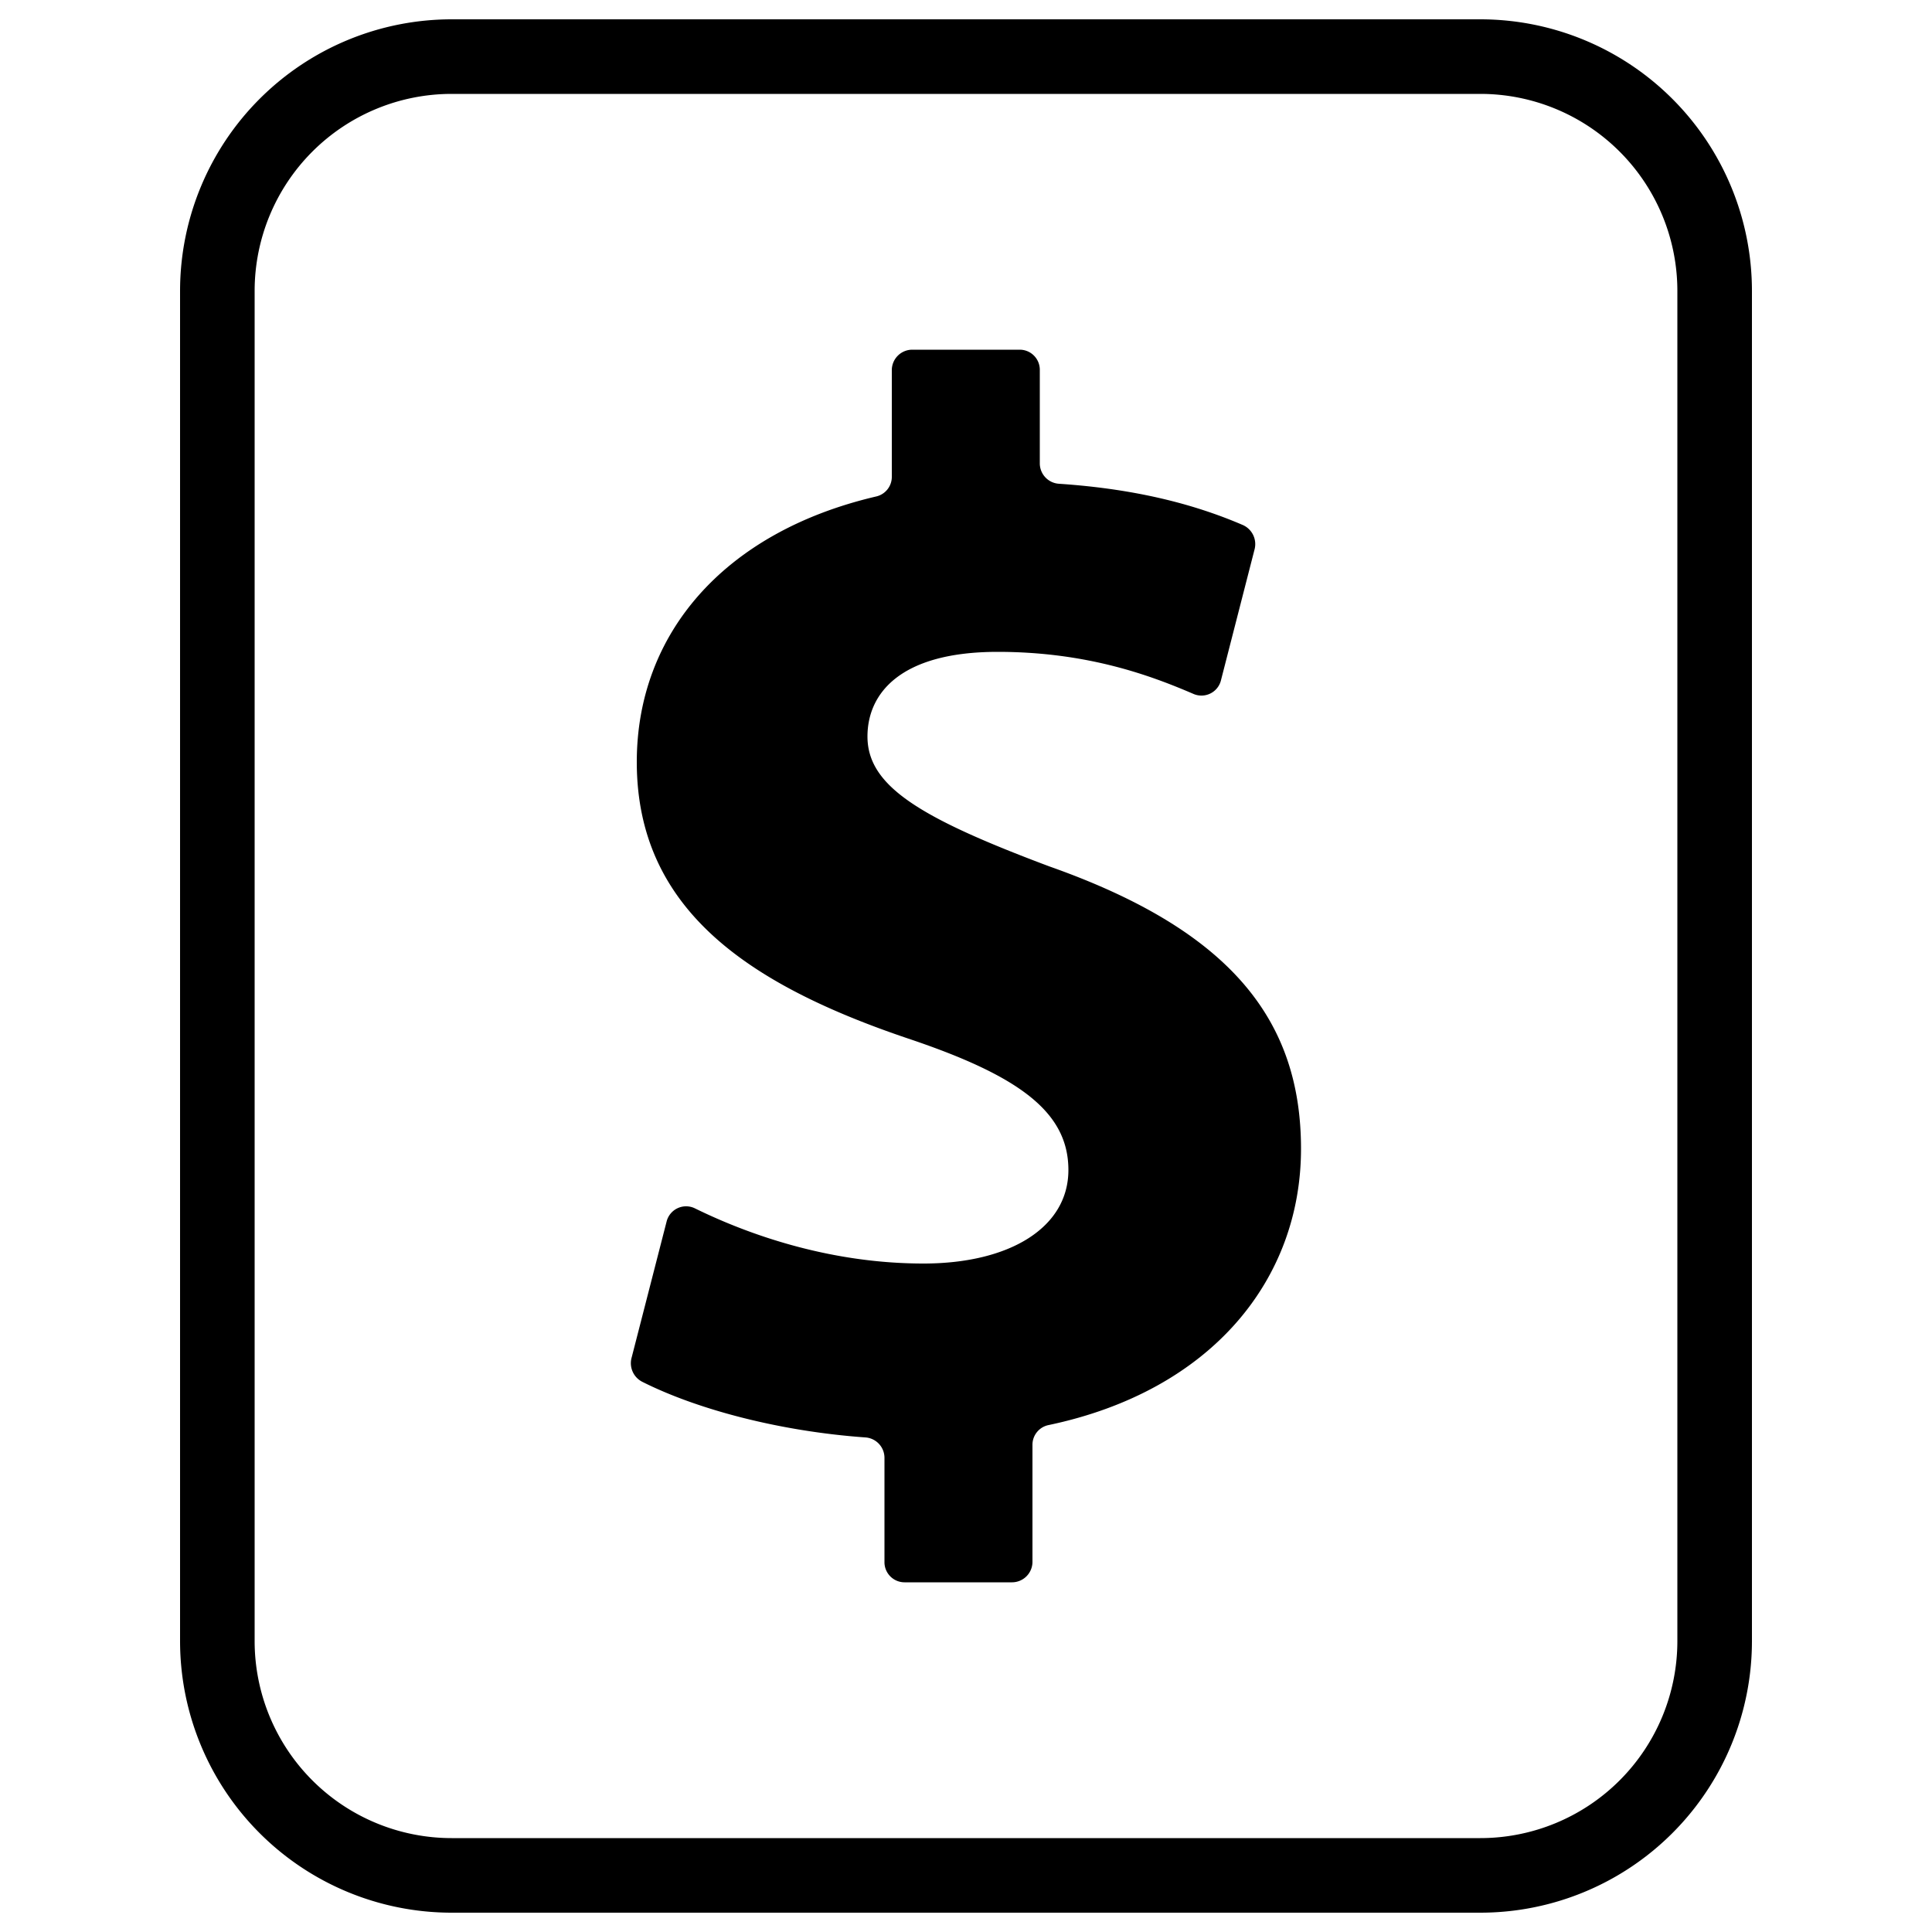 <svg xmlns="http://www.w3.org/2000/svg" viewBox="0 0 500 500">
  <g id="expense">
    <path id="outline" d="M383.1,495H116.9a70.3,70.3,0,0,1-70.3-70.3V75.3A70.3,70.3,0,0,1,116.9,5H383.1a70.3,70.3,0,0,1,70.3,70.3V424.7A70.3,70.3,0,0,1,383.1,495ZM116.9,24.3a51,51,0,0,0-51,51V424.7a51,51,0,0,0,51,51H383.1a51,51,0,0,0,51-51V75.3a51,51,0,0,0-51-51Z"/>
    <path id="dollar-sign-2" data-name="dollar-sign" d="M239,327c-22.6,0-43.3-6.5-59.2-14.3a5.2,5.2,0,0,0-7.3,3.5l-9.1,35.4a5.4,5.4,0,0,0,2.8,6c14.1,7.1,35.4,12.8,57.7,14.4a5.3,5.3,0,0,1,5,5.3v26.9a5.2,5.2,0,0,0,5.2,5.3h27.8a5.3,5.3,0,0,0,5.3-5.3V373.9a5.2,5.2,0,0,1,4.2-5.1c42.3-8.9,65.3-37.8,65.3-71.5s-18.7-56.7-65.2-73.1c-33.3-12.5-47-20.7-47-33.6,0-11,8.3-21.9,33.7-21.9,23.5,0,40,6.3,50.7,10.9A5.2,5.2,0,0,0,316,176l8.7-33.9a5.4,5.4,0,0,0-3-6.2c-11.6-5-26.7-9.3-47.6-10.7a5.3,5.3,0,0,1-5-5.2V95.8a5.2,5.2,0,0,0-5.2-5.3H236.1a5.3,5.3,0,0,0-5.3,5.3v27.6a5.2,5.2,0,0,1-4.1,5.1c-39.3,9.2-61.9,35.5-61.9,68.7,0,37.9,28.5,57.5,70.3,71.6,28.9,9.7,41.4,19.1,41.4,34S261.3,327,239,327Z"/>
  </g>
</svg>
